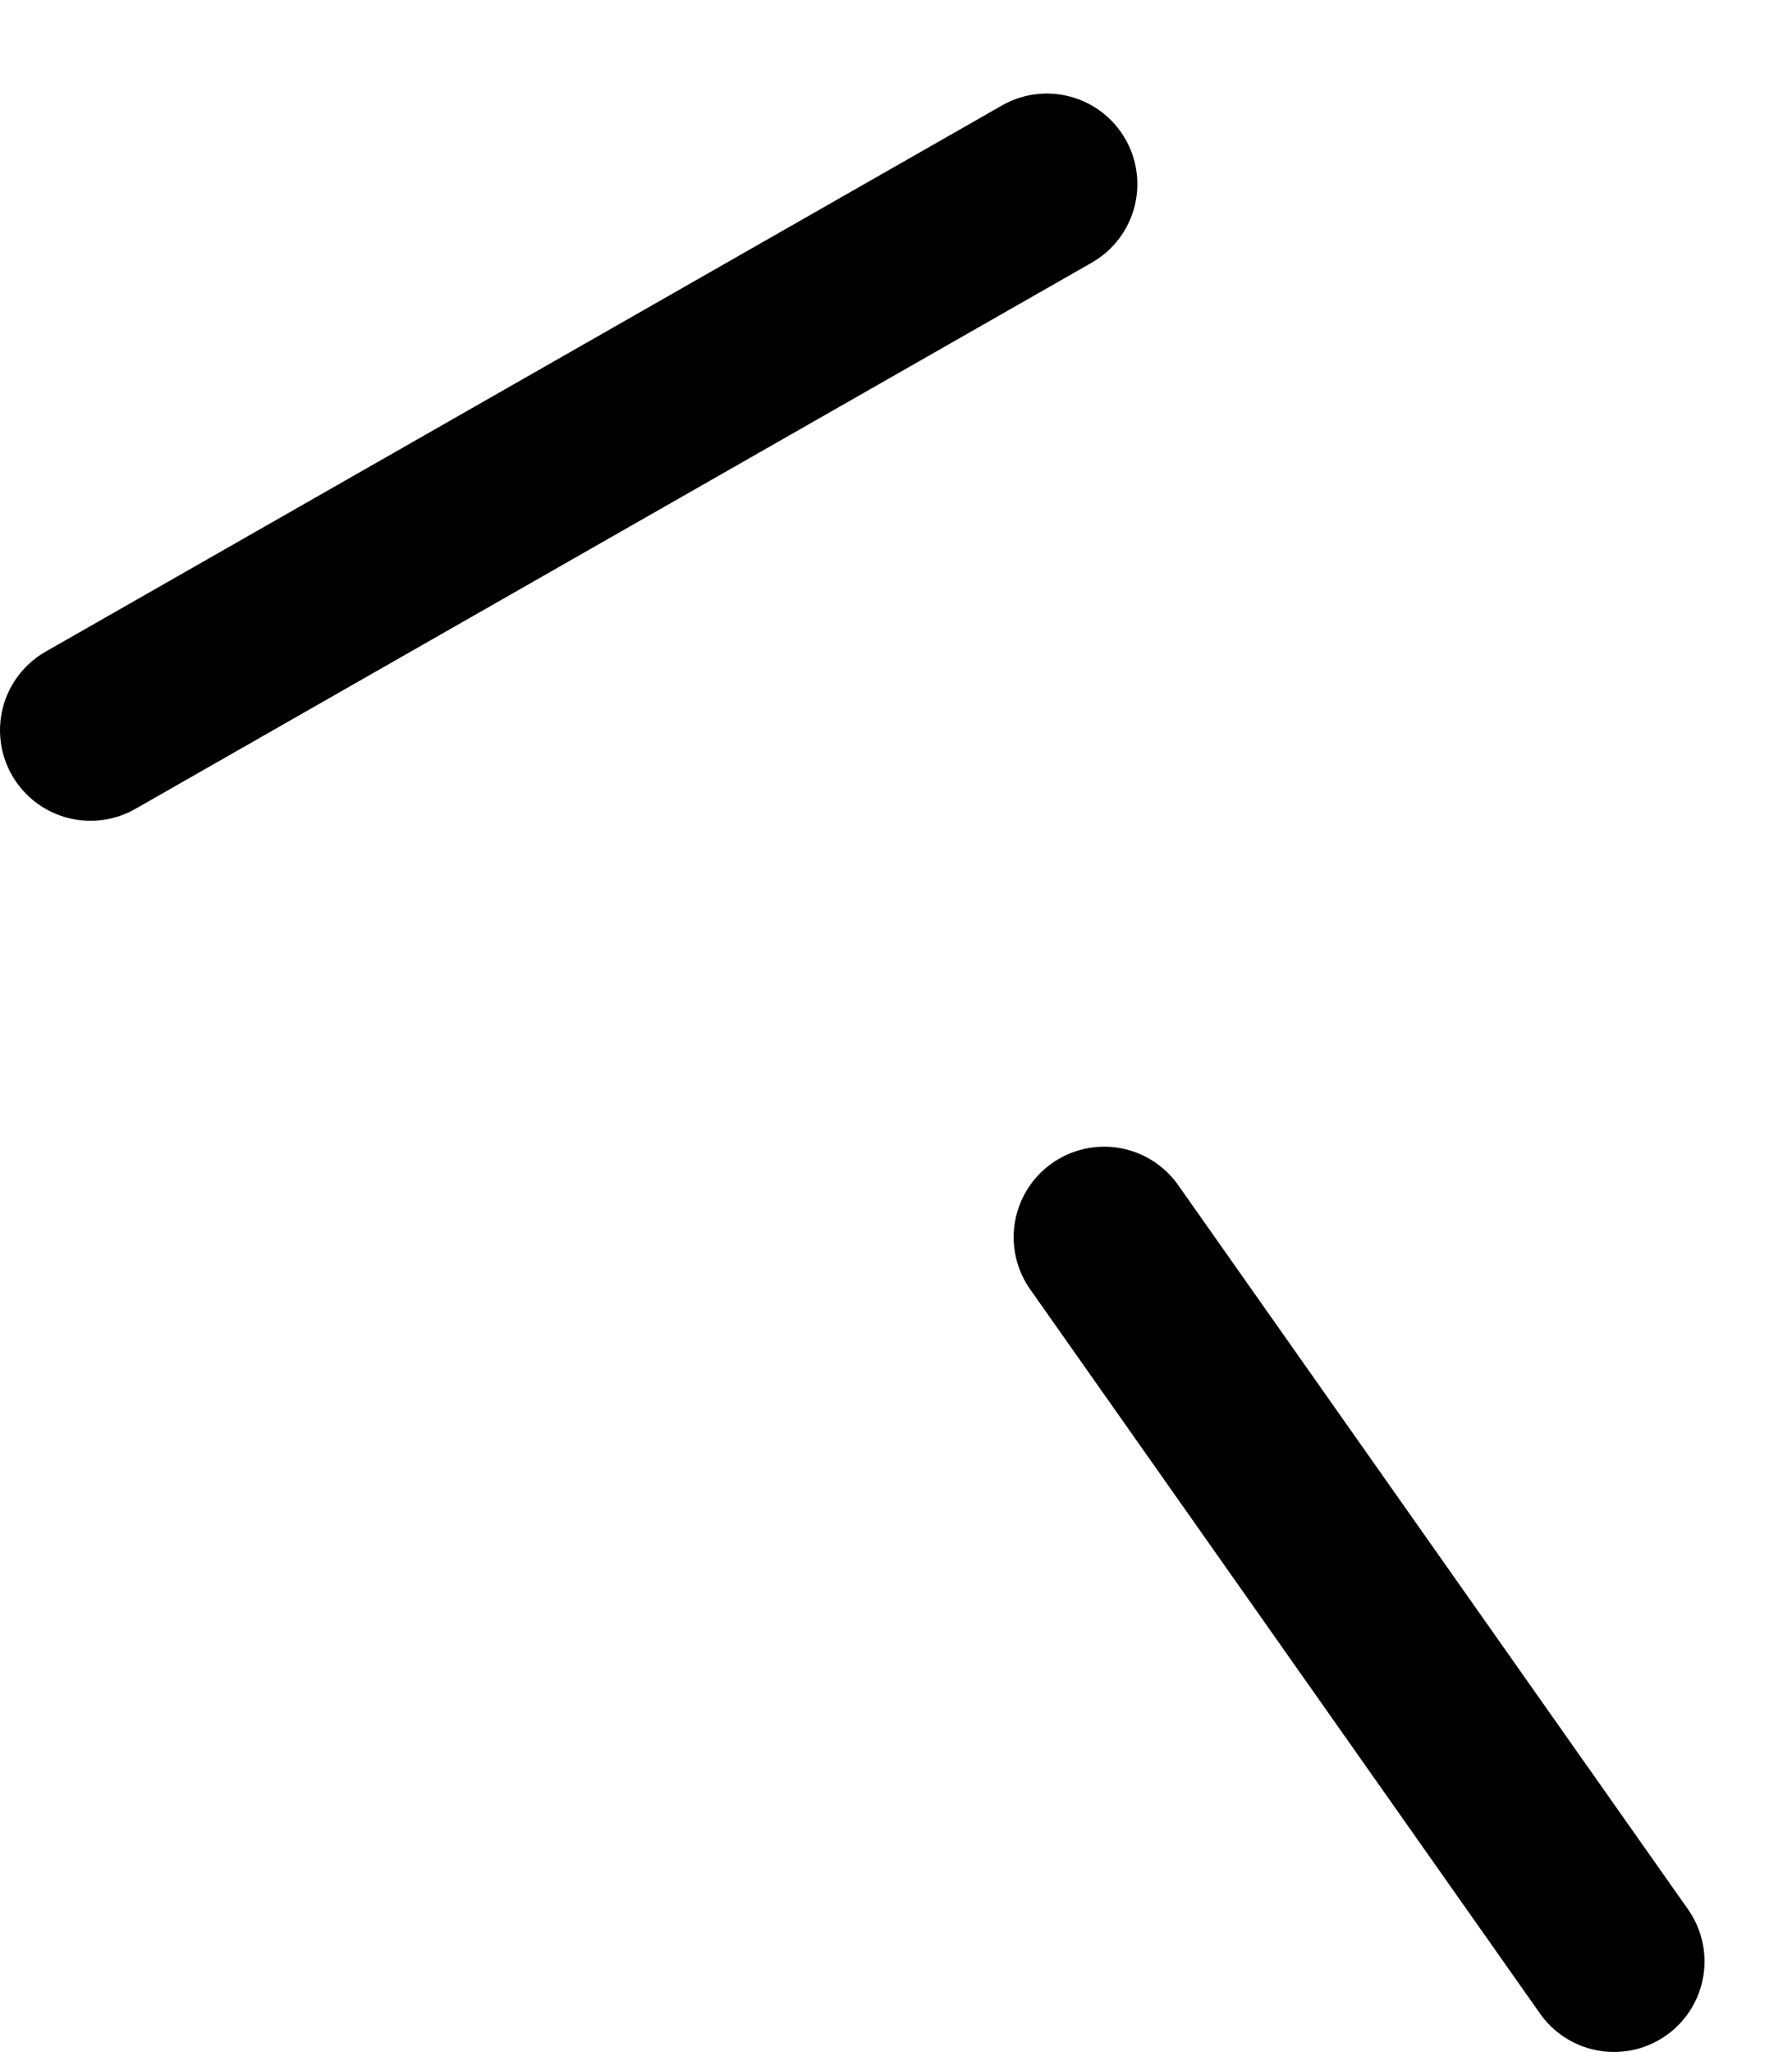 <?xml version="1.0" encoding="UTF-8" standalone="no"?>
<svg xmlns:ffdec="https://www.free-decompiler.com/flash" xmlns:xlink="http://www.w3.org/1999/xlink" ffdec:objectType="morphshape" height="34.0px" width="29.7px" xmlns="http://www.w3.org/2000/svg">
  <g transform="matrix(1.0, 0.0, 0.0, 1.0, 11.25, 31.5)">
    <path d="M-9.75 -19.4 L6.1 -28.45 M7.05 -11.0 L15.5 1.0" fill="none" stroke="#000000" stroke-linecap="round" stroke-linejoin="round" stroke-width="3.0">
      <animate attributeName="stroke" dur="2s" repeatCount="indefinite" values="#000000;#000001"/>
      <animate attributeName="stroke-width" dur="2s" repeatCount="indefinite" values="3.0;3.0"/>
      <animate attributeName="fill-opacity" dur="2s" repeatCount="indefinite" values="1.0;1.0"/>
      <animate attributeName="d" dur="2s" repeatCount="indefinite" values="M-9.75 -19.4 L6.1 -28.45 M7.05 -11.0 L15.5 1.0;M-9.35 -20.55 L6.0 -30.0 M7.05 -12.85 L16.95 0.05"/>
    </path>
  </g>
</svg>
